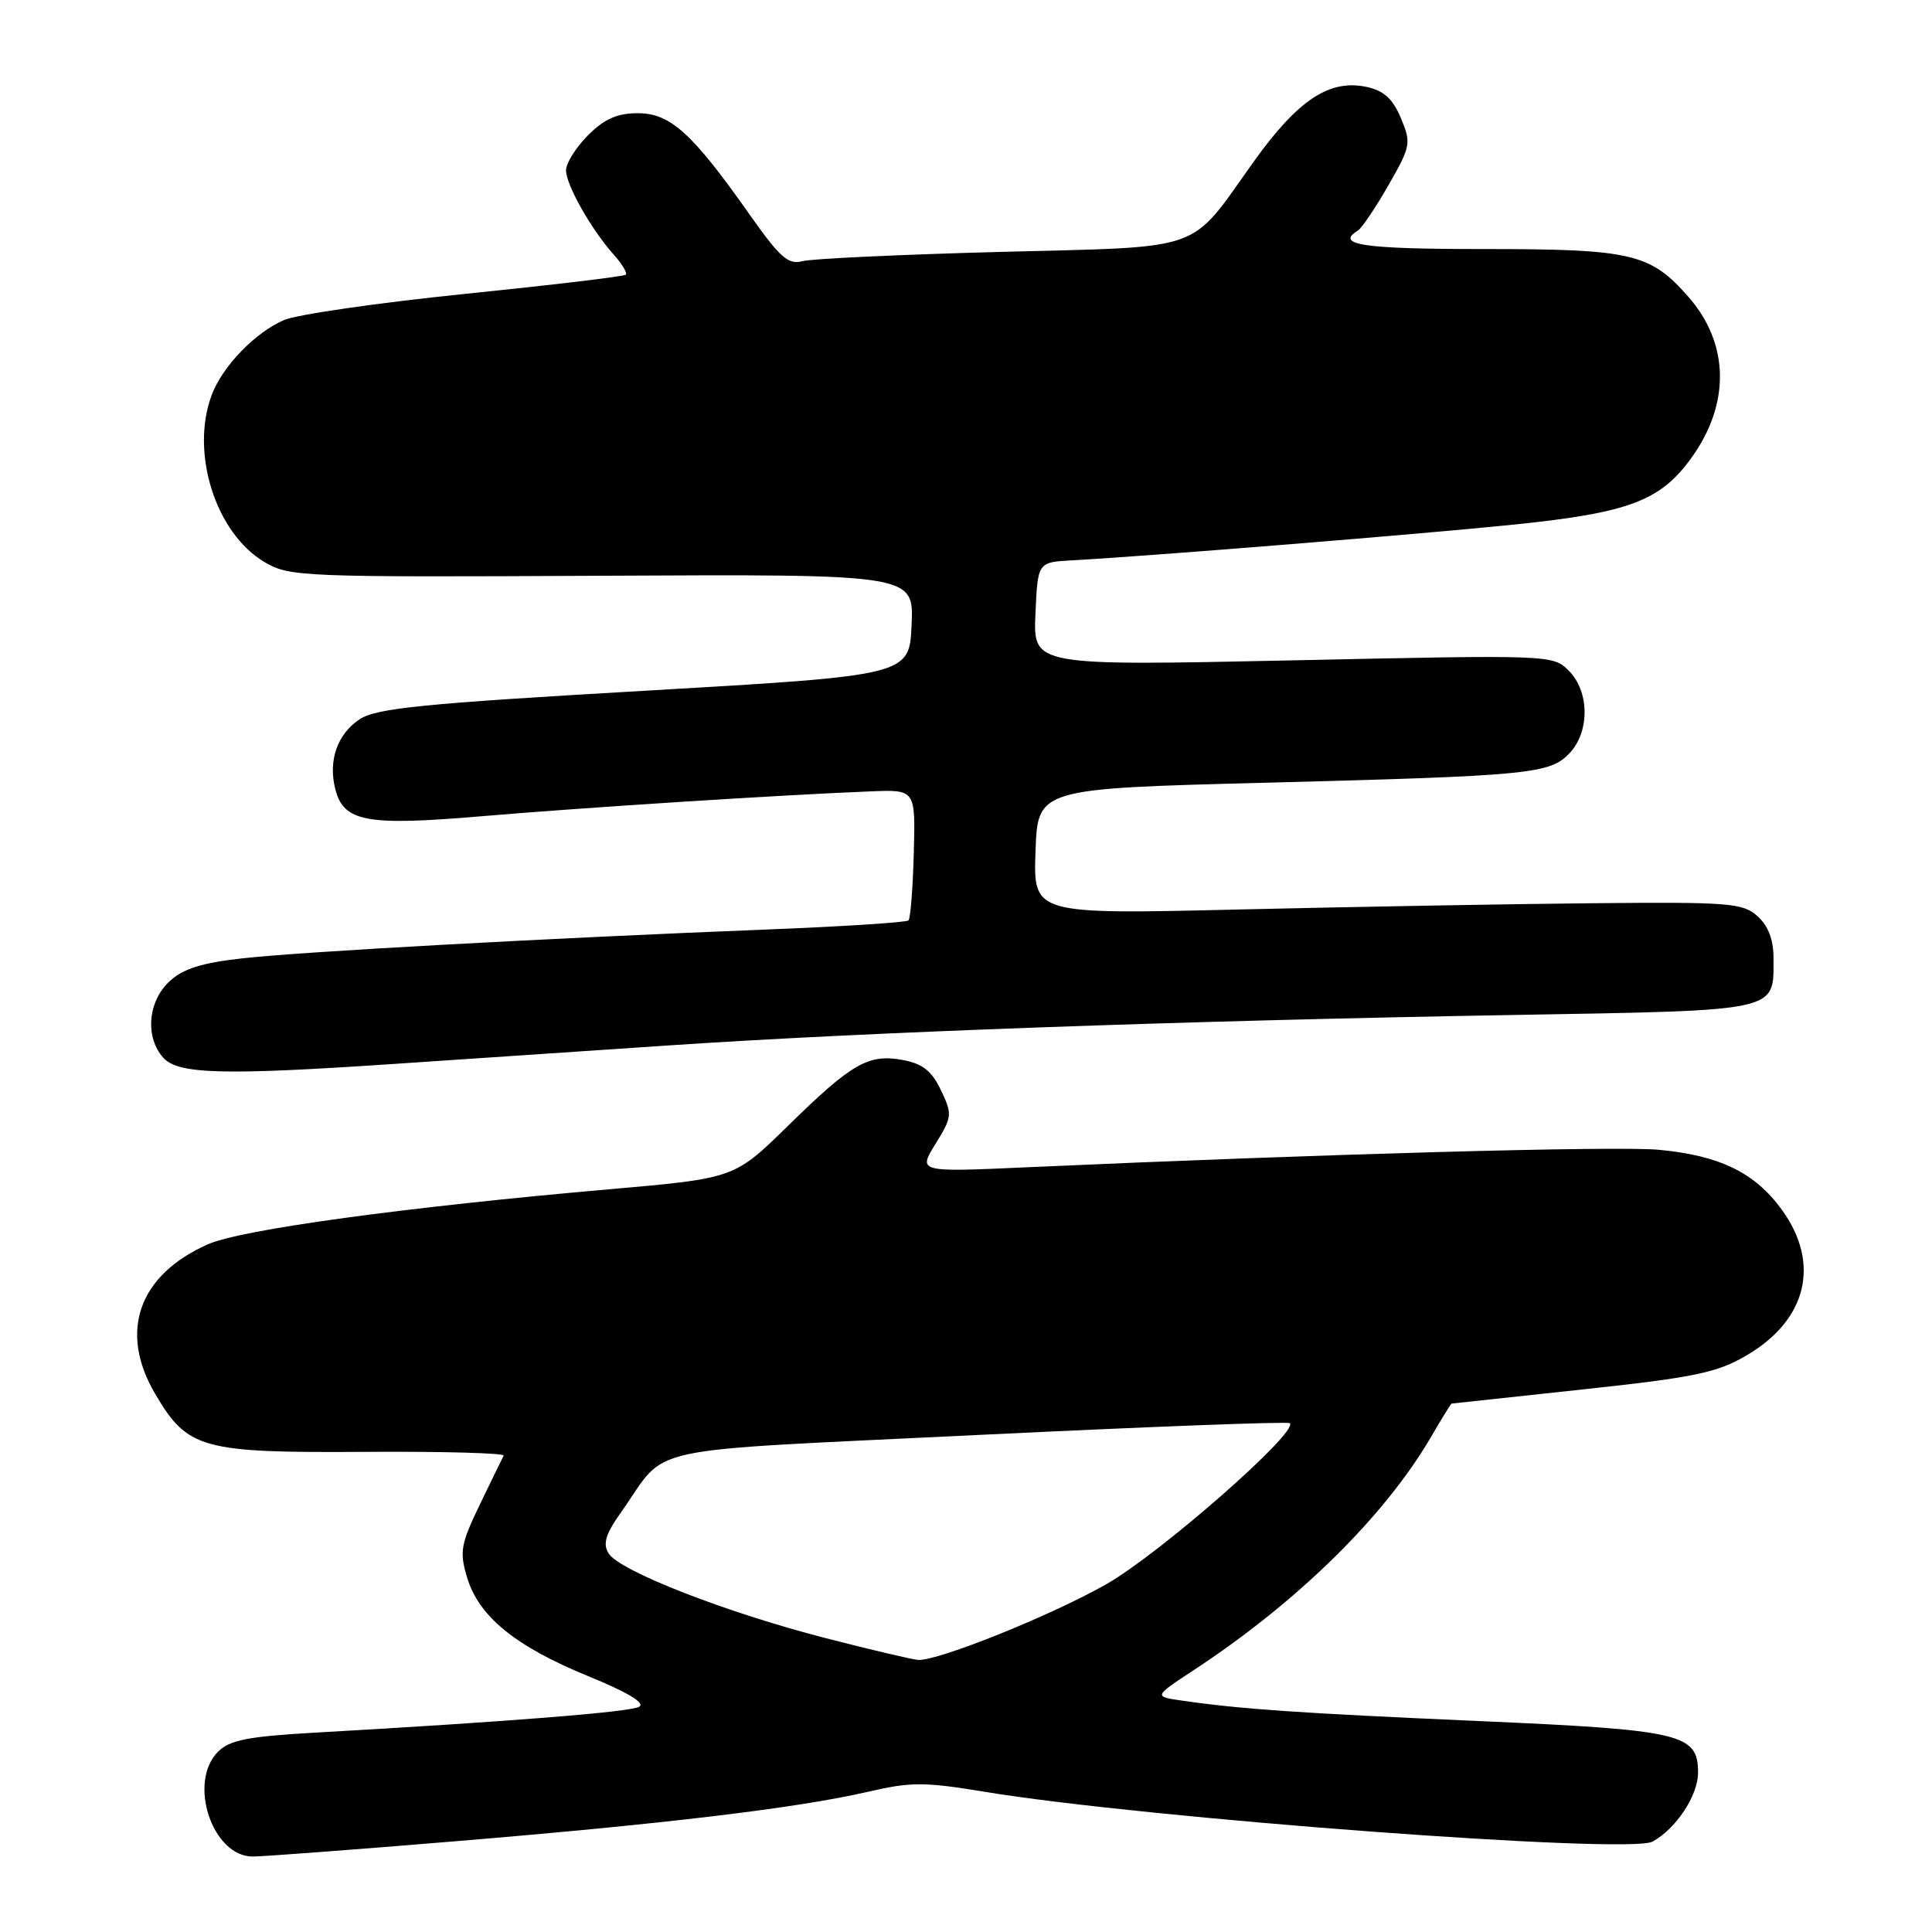 <?xml version="1.0" encoding="UTF-8" standalone="no"?>
<!DOCTYPE svg PUBLIC "-//W3C//DTD SVG 1.1//EN" "http://www.w3.org/Graphics/SVG/1.1/DTD/svg11.dtd" >
<svg xmlns="http://www.w3.org/2000/svg" xmlns:xlink="http://www.w3.org/1999/xlink" version="1.1" viewBox="0 0 256 256">
 <g >
 <path fill="currentColor"
d=" M 60.18 243.99 C 88.01 241.69 105.66 239.58 114.96 237.43 C 120.70 236.10 122.45 236.10 130.46 237.42 C 151.90 240.95 215.78 245.72 218.95 244.03 C 222.06 242.36 225.00 237.92 225.00 234.89 C 225.00 229.73 222.88 229.23 196.00 228.05 C 172.14 227.00 164.54 226.48 156.68 225.35 C 152.85 224.80 152.85 224.80 158.18 221.30 C 171.93 212.26 183.39 201.01 189.56 190.50 C 191.00 188.02 192.26 185.99 192.35 185.98 C 192.43 185.97 200.24 185.13 209.69 184.11 C 224.57 182.51 227.50 181.90 231.44 179.59 C 239.44 174.90 241.25 167.41 236.12 160.32 C 232.53 155.37 227.87 153.10 219.77 152.35 C 214.15 151.83 175.21 152.91 136.07 154.67 C 121.64 155.32 121.64 155.32 123.96 151.57 C 126.17 147.98 126.21 147.66 124.68 144.46 C 123.47 141.91 122.26 140.95 119.65 140.46 C 115.08 139.61 112.89 140.86 104.41 149.18 C 97.32 156.13 97.32 156.13 80.91 157.57 C 53.66 159.95 31.98 162.92 27.56 164.87 C 18.37 168.94 15.71 176.42 20.54 184.66 C 24.84 192.00 26.69 192.52 48.29 192.38 C 58.62 192.31 66.93 192.54 66.74 192.88 C 66.56 193.22 65.13 196.14 63.58 199.36 C 61.04 204.63 60.87 205.61 61.89 209.02 C 63.44 214.20 68.29 218.15 77.92 222.09 C 83.18 224.24 85.56 225.67 84.68 226.16 C 83.44 226.85 67.76 228.11 41.65 229.59 C 32.86 230.09 30.43 230.57 28.90 232.10 C 24.85 236.15 28.12 246.00 33.50 246.00 C 34.80 246.00 46.80 245.10 60.18 243.99 Z  M 52.00 140.99 C 59.98 140.46 76.40 139.35 88.50 138.53 C 114.58 136.77 156.30 135.26 200.50 134.49 C 236.12 133.87 235.00 134.11 235.00 126.96 C 235.00 124.51 234.31 122.69 232.88 121.40 C 230.93 119.65 229.17 119.51 211.13 119.68 C 200.33 119.78 179.22 120.16 164.21 120.51 C 136.92 121.16 136.92 121.16 137.21 112.83 C 137.50 104.50 137.50 104.50 167.50 103.72 C 202.92 102.80 205.40 102.56 208.02 99.75 C 210.67 96.90 210.60 91.60 207.88 88.88 C 205.77 86.77 205.56 86.76 171.33 87.50 C 136.90 88.23 136.90 88.23 137.20 81.37 C 137.50 74.50 137.50 74.50 142.00 74.25 C 152.42 73.68 188.48 70.76 200.70 69.50 C 215.83 67.94 219.99 66.38 224.09 60.71 C 229.30 53.52 229.16 45.53 223.72 39.33 C 218.65 33.56 216.23 33.00 196.53 33.00 C 180.60 33.00 176.85 32.44 179.94 30.54 C 180.45 30.22 182.27 27.52 183.98 24.54 C 186.94 19.36 187.01 18.97 185.63 15.66 C 184.57 13.12 183.37 12.02 181.14 11.53 C 176.19 10.44 172.00 13.21 166.13 21.41 C 157.42 33.59 160.08 32.65 132.50 33.38 C 119.30 33.73 107.51 34.28 106.30 34.61 C 104.45 35.11 103.33 34.11 99.30 28.39 C 91.73 17.64 88.82 15.00 84.52 15.00 C 81.79 15.00 80.09 15.75 77.92 17.92 C 76.32 19.53 75.00 21.62 75.00 22.56 C 75.00 24.50 78.34 30.40 81.33 33.75 C 82.44 34.98 83.15 36.18 82.92 36.40 C 82.69 36.63 73.11 37.77 61.63 38.94 C 50.16 40.11 39.36 41.67 37.63 42.41 C 33.82 44.05 29.50 48.51 28.06 52.32 C 25.18 59.96 28.56 70.66 35.07 74.49 C 38.37 76.43 40.01 76.49 79.79 76.29 C 121.09 76.08 121.09 76.08 120.79 82.79 C 120.50 89.50 120.50 89.50 85.41 91.53 C 56.12 93.22 49.89 93.84 47.68 95.29 C 44.71 97.24 43.47 100.75 44.42 104.53 C 45.52 108.90 48.49 109.46 63.76 108.16 C 77.13 107.02 103.48 105.33 115.40 104.86 C 121.31 104.62 121.31 104.62 121.08 113.05 C 120.96 117.68 120.64 121.69 120.38 121.96 C 120.11 122.22 111.70 122.77 101.70 123.16 C 72.02 124.34 40.02 126.10 32.17 126.98 C 26.68 127.59 24.24 128.36 22.42 130.07 C 19.57 132.75 19.21 137.47 21.65 140.17 C 23.62 142.34 29.60 142.50 52.00 140.99 Z  M 109.44 217.07 C 96.27 213.69 82.07 208.16 80.64 205.83 C 79.85 204.55 80.24 203.27 82.33 200.33 C 88.72 191.31 83.76 192.38 129.60 190.14 C 152.08 189.05 170.68 188.34 170.91 188.58 C 172.08 189.75 153.64 205.92 146.55 209.94 C 139.29 214.06 124.39 220.06 121.68 219.95 C 121.03 219.93 115.52 218.63 109.44 217.07 Z "/>
</g>
</svg>